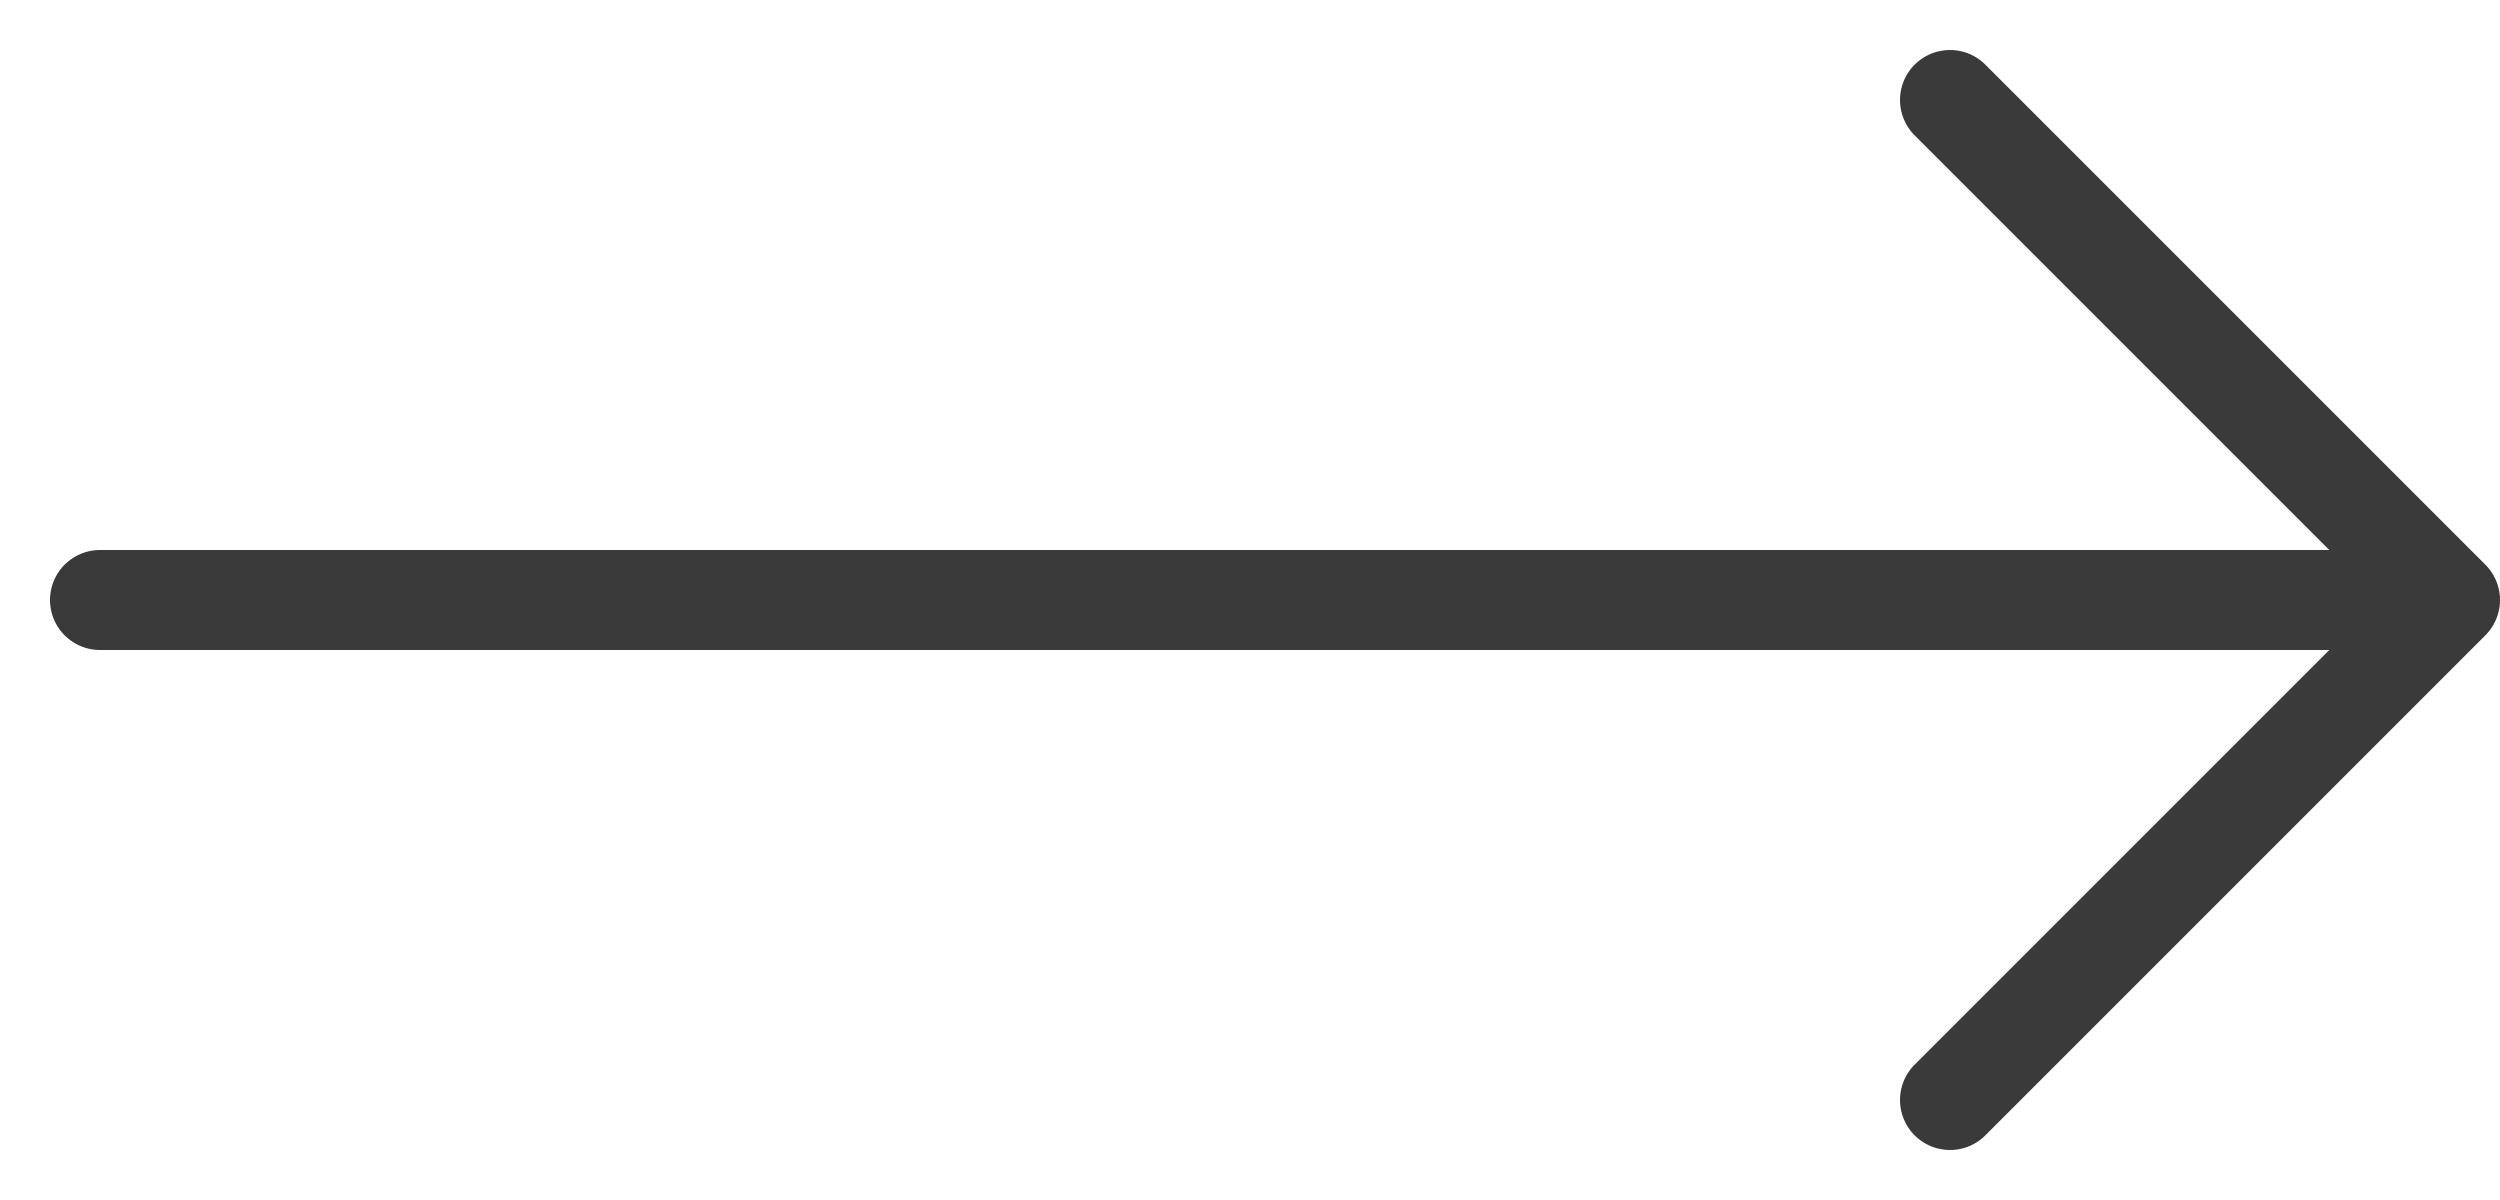 <svg width="25" height="12" viewBox="0 0 25 12" fill="none" xmlns="http://www.w3.org/2000/svg">
<path d="M1 6H24.5M24.5 6L19.5 1M24.5 6L19.5 11" stroke="#3A3A3A" stroke-linecap="round" stroke-linejoin="round"/>
</svg>
